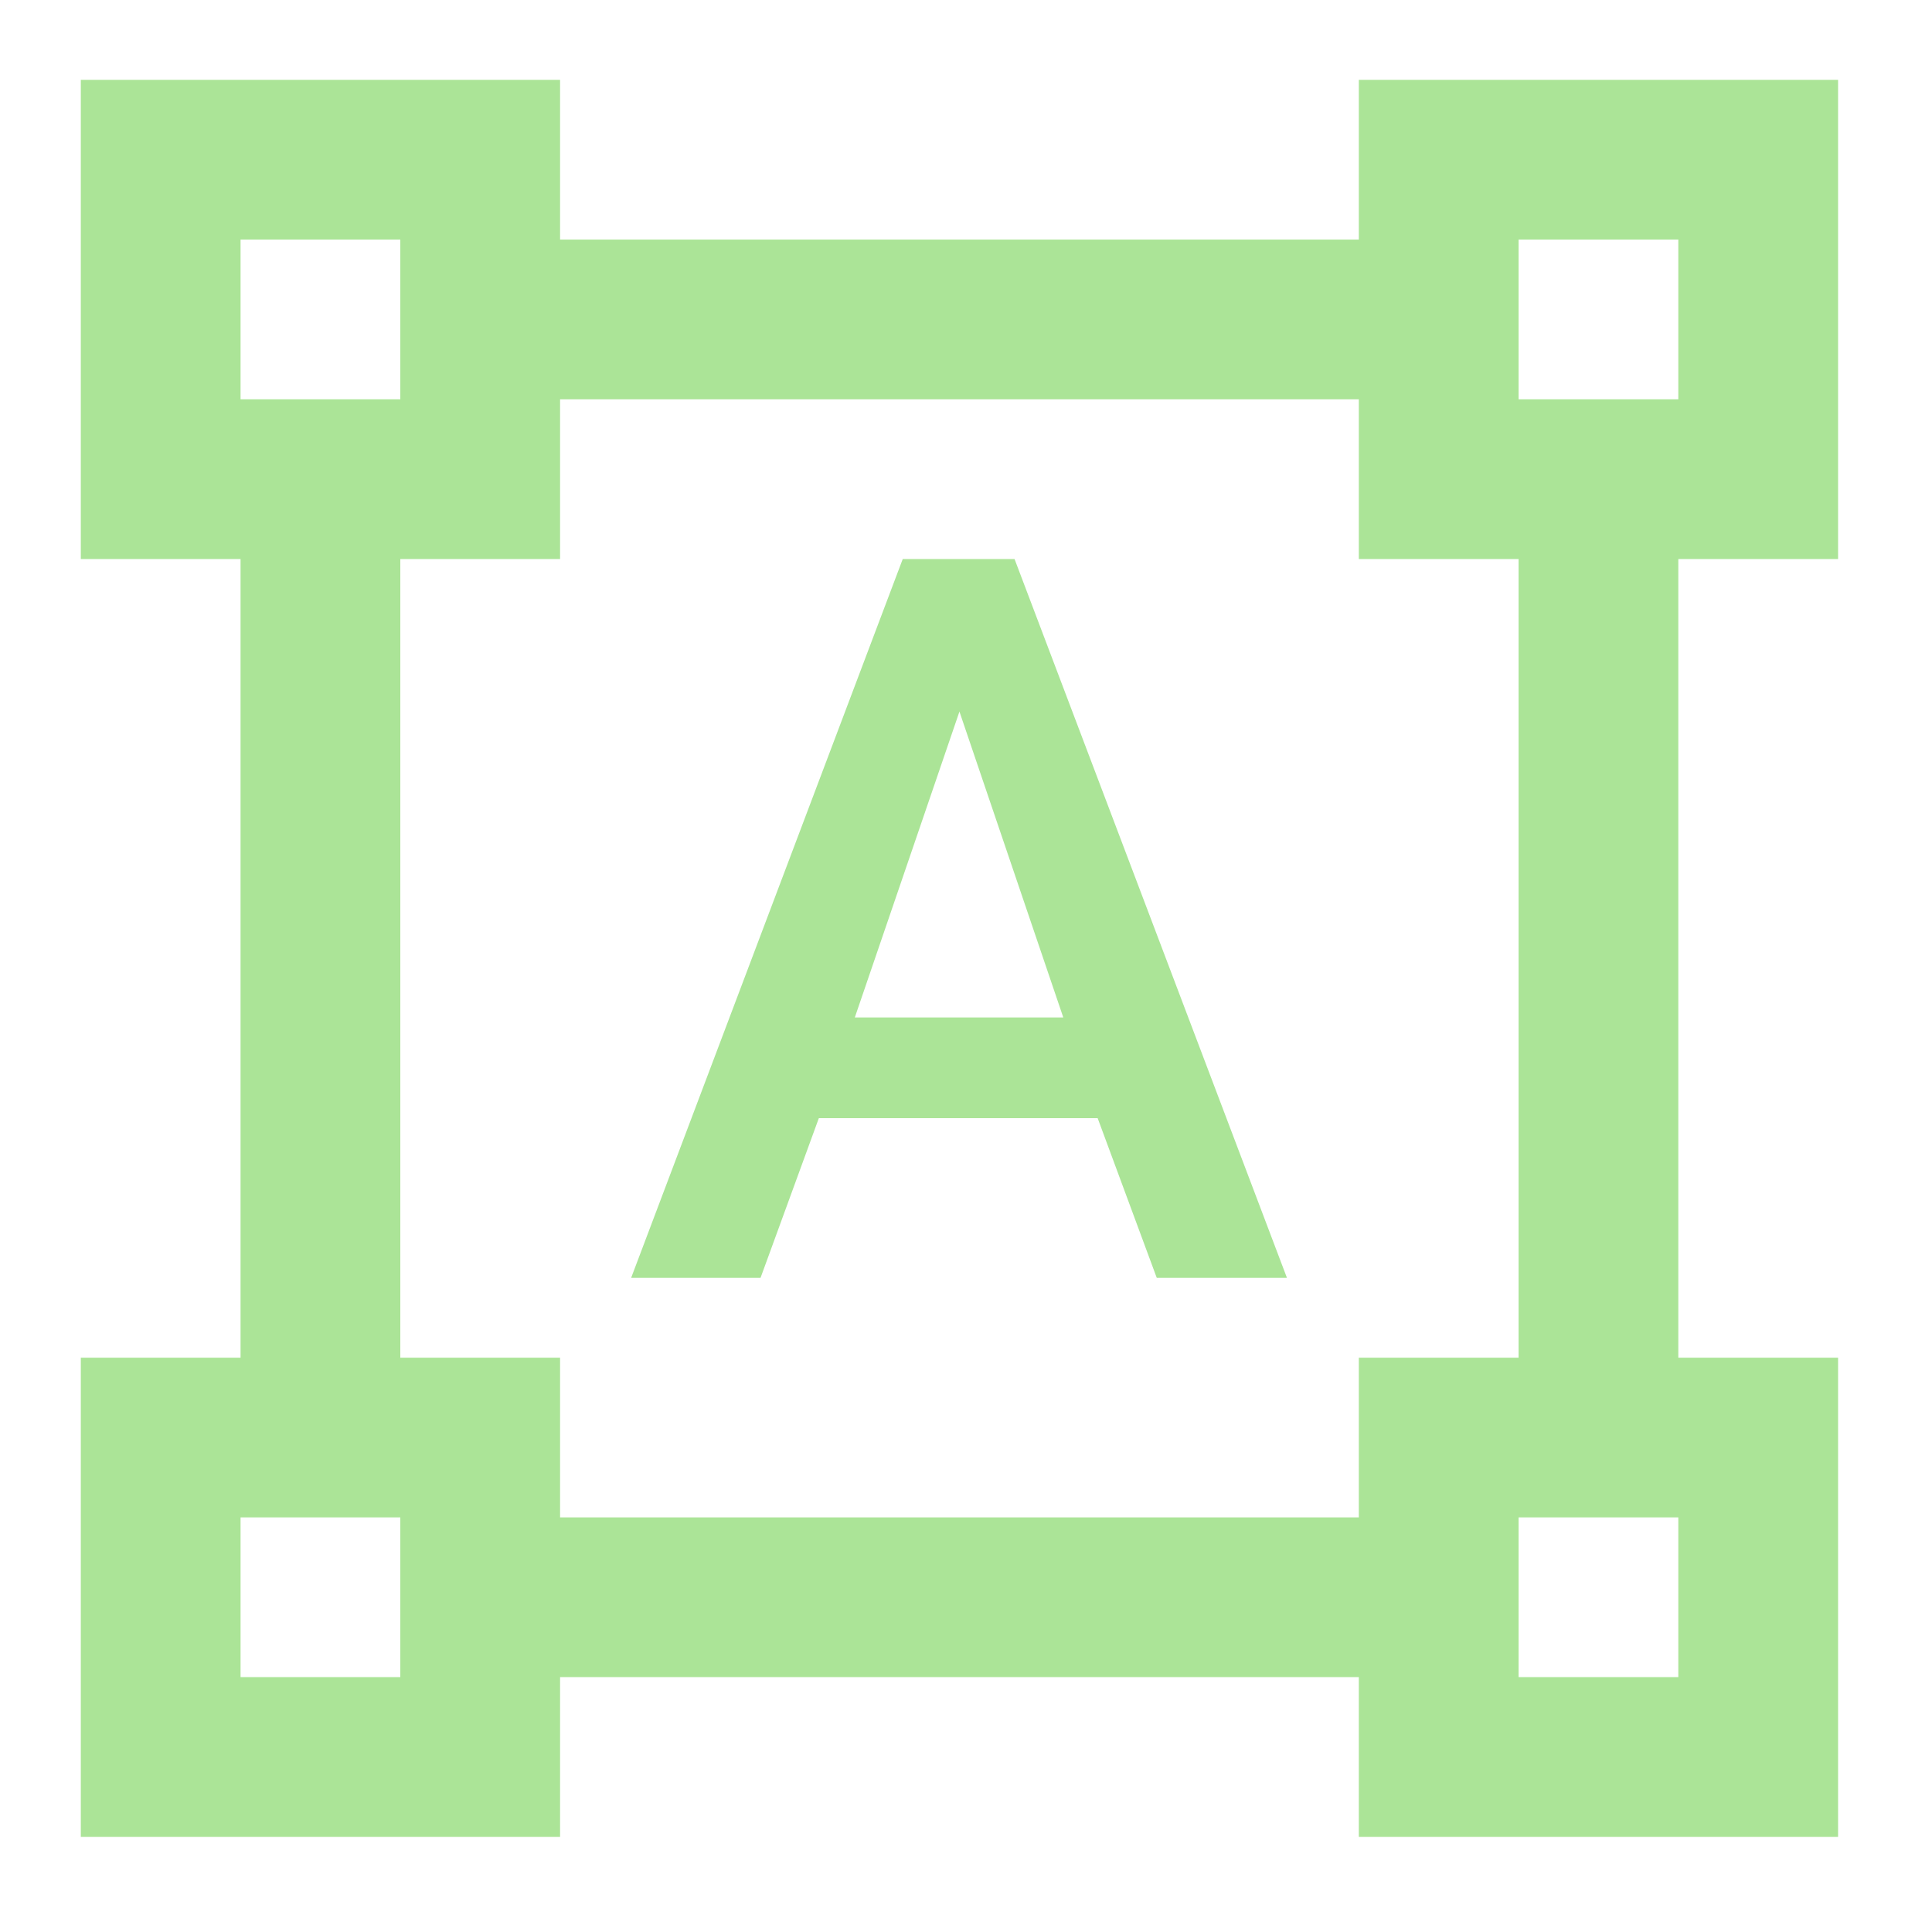 <svg width="129" height="128" viewBox="0 0 129 128" fill="none" xmlns="http://www.w3.org/2000/svg">
<path d="M122.729 37.334V5.333H90.729V16H37.396V5.333H5.396V37.334H16.062V90.667H5.396V122.667H37.396V112H90.729V122.667H122.729V90.667H112.062V37.334H122.729ZM16.062 16H26.729V26.667H16.062V16ZM26.729 112H16.062V101.334H26.729V112ZM90.729 101.334H37.396V90.667H26.729V37.334H37.396V26.667H90.729V37.334H101.396V90.667H90.729V101.334ZM112.062 112H101.396V101.334H112.062V112ZM101.396 26.667V16H112.062V26.667H101.396ZM73.289 74.667H54.676L50.782 85.334H42.142L60.276 37.334H67.742L85.929 85.334H77.236L73.289 74.667V74.667ZM57.076 67.947H70.996L64.062 47.52L57.076 67.947V67.947Z" fill="#ABE497"/>
</svg>
